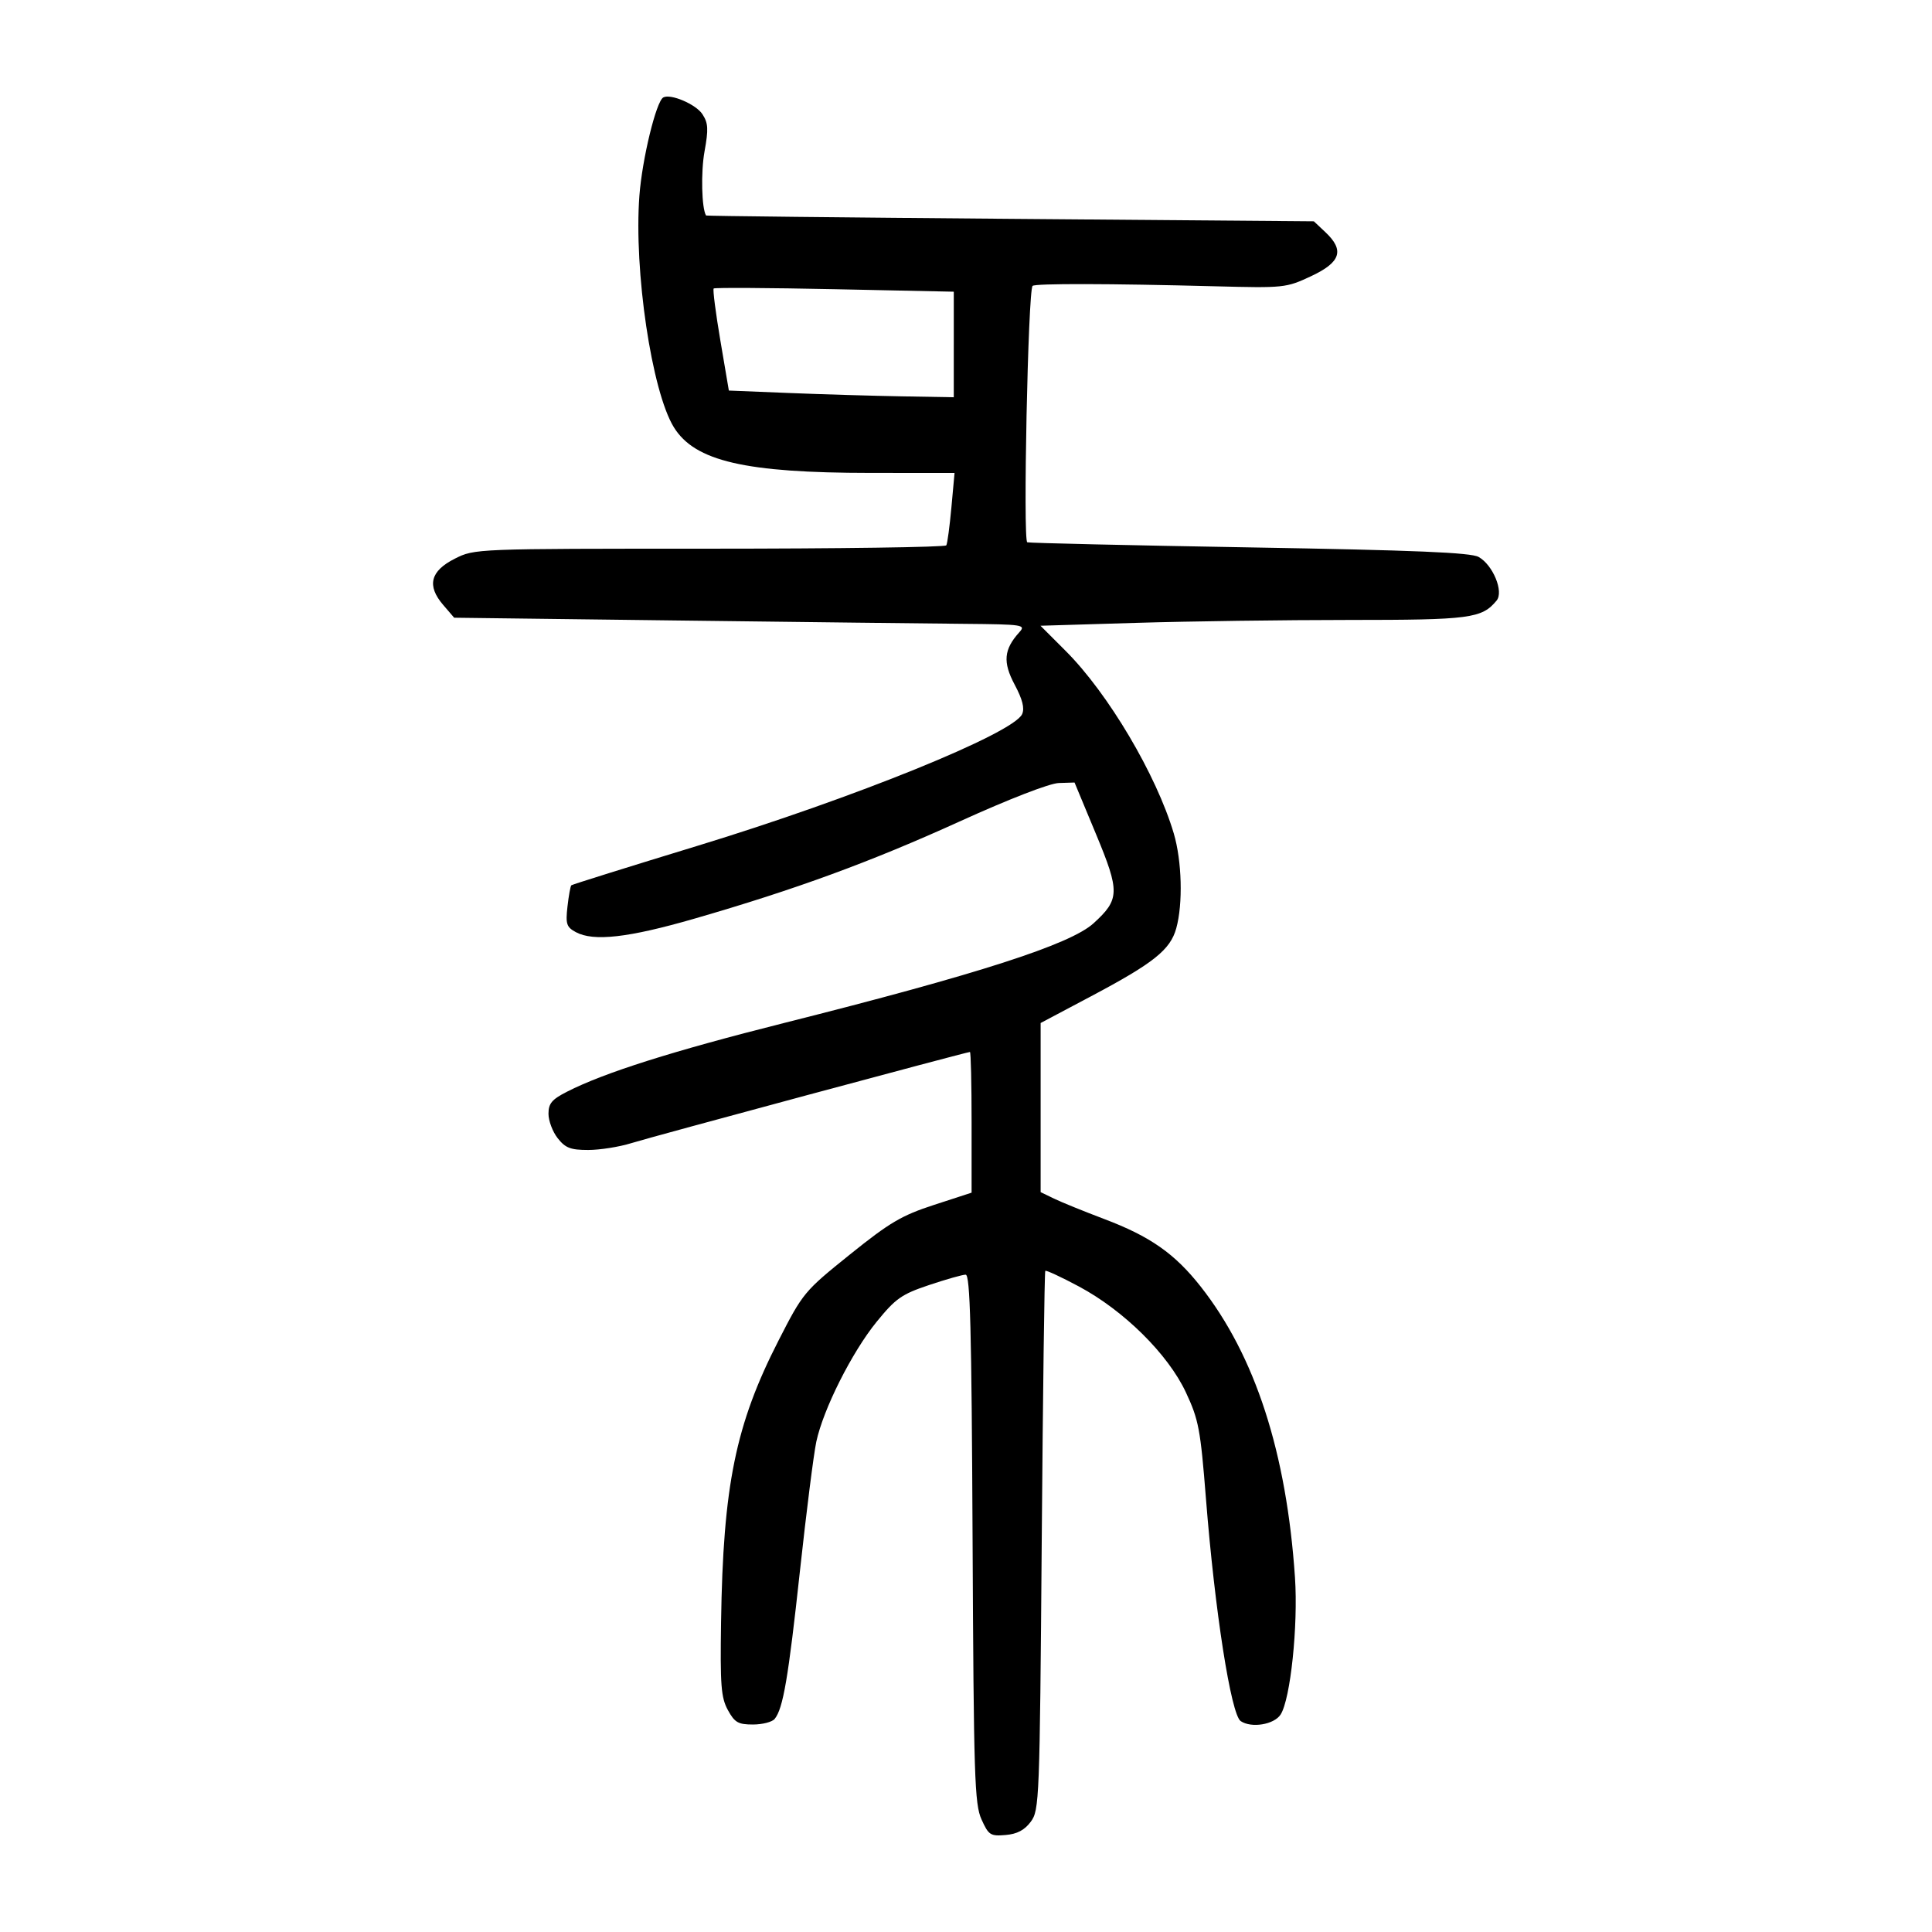 <?xml version="1.0" encoding="UTF-8" standalone="no"?>
<!-- Created with Inkscape (http://www.inkscape.org/) -->

<svg
   xmlns:dc="http://purl.org/dc/elements/1.1/"
   xmlns:cc="http://creativecommons.org/ns#"
   xmlns:rdf="http://www.w3.org/1999/02/22-rdf-syntax-ns#"
   xmlns:svg="http://www.w3.org/2000/svg"
   xmlns="http://www.w3.org/2000/svg"
   xmlns:sodipodi="http://sodipodi.sourceforge.net/DTD/sodipodi-0.dtd"
   xmlns:inkscape="http://www.inkscape.org/namespaces/inkscape"
   width="300"
   height="300"
   viewBox="0 0 300 300"
   id="svg2"
   version="1.1"
   inkscape:version="0.91 r13725"
   sodipodi:docname="㣇-seal.svg">
  <defs
     id="defs4">
    <clipPath
       clipPathUnits="userSpaceOnUse"
       id="clipPath4204">
      <rect
         style="fill:#0000ff;fill-rule:evenodd;stroke:#000000;stroke-width:1px;stroke-linecap:butt;stroke-linejoin:miter;stroke-opacity:1"
         id="rect4206"
         width="15.451"
         height="21.584"
         x="164.419"
         y="794.646" />
    </clipPath>
  </defs>
  <sodipodi:namedview
     id="base"
     pagecolor="#ffffff"
     bordercolor="#666666"
     borderopacity="1.0"
     inkscape:pageopacity="0.0"
     inkscape:pageshadow="2"
     inkscape:zoom="1.7233333"
     inkscape:cx="150"
     inkscape:cy="150"
     inkscape:document-units="px"
     inkscape:current-layer="layer1"
     showgrid="false"
     inkscape:window-width="1280"
     inkscape:window-height="755"
     inkscape:window-x="0"
     inkscape:window-y="1"
     inkscape:window-maximized="1"
     units="px"
     showguides="false" />
  <g
     inkscape:label="Layer 1"
     inkscape:groupmode="layer"
     id="layer1"
     transform="translate(0,-752.362)">
    <path
       style="fill:#000000"
       d="m 152.408,1034.882 c -1.079,-2.384 -1.211,-6.554 -1.387,-43.613 -0.154,-32.645 -0.373,-40.977 -1.076,-40.977 -0.485,0 -3.043,0.726 -5.685,1.612 -4.259,1.429 -5.181,2.076 -8.136,5.706 -3.826,4.698 -8.287,13.565 -9.367,18.617 -0.407,1.902 -1.55,10.927 -2.541,20.056 -1.81,16.674 -2.617,21.395 -3.929,22.996 -0.39,0.475 -1.907,0.865 -3.373,0.865 -2.293,0 -2.835,-0.313 -3.892,-2.248 -1.059,-1.938 -1.204,-3.82 -1.056,-13.659 0.32,-21.219 2.25,-30.67 8.93,-43.729 3.784,-7.399 3.988,-7.644 11.068,-13.339 6.196,-4.985 8.036,-6.07 13.059,-7.706 l 5.846,-1.904 0,-10.923 c 0,-6.008 -0.116,-10.923 -0.257,-10.923 -0.517,0 -49.295,13.132 -52.587,14.158 -1.867,0.582 -4.879,1.058 -6.693,1.058 -2.739,0 -3.541,-0.309 -4.731,-1.822 -0.788,-1.002 -1.433,-2.708 -1.433,-3.79 0,-1.611 0.52,-2.233 2.873,-3.433 5.804,-2.961 16.399,-6.315 33.743,-10.682 30.124,-7.584 44.414,-12.187 48.016,-15.466 4.082,-3.715 4.115,-4.892 0.389,-13.849 l -3.334,-8.015 -2.433,0.076 c -1.447,0.045 -7.696,2.467 -15.427,5.979 -13.873,6.302 -25.45,10.544 -41.188,15.091 -10.246,2.96 -15.652,3.572 -18.398,2.082 -1.442,-0.782 -1.597,-1.257 -1.291,-3.967 0.191,-1.693 0.461,-3.18 0.601,-3.304 0.14,-0.124 8.969,-2.886 19.621,-6.138 24.292,-7.415 49.037,-17.456 50.376,-20.441 0.409,-0.912 0.061,-2.283 -1.163,-4.583 -1.861,-3.497 -1.684,-5.465 0.735,-8.137 1.039,-1.148 0.596,-1.216 -8.52,-1.297 -5.289,-0.047 -25.283,-0.281 -44.43,-0.519 l -34.814,-0.433 -1.706,-1.985 c -2.572,-2.991 -2.002,-5.261 1.801,-7.179 3.084,-1.555 3.111,-1.556 39.553,-1.556 20.057,0 36.603,-0.233 36.77,-0.519 0.166,-0.285 0.522,-2.931 0.791,-5.879 l 0.489,-5.36 -13.026,-0.006 c -19.482,-0.008 -27.304,-1.822 -30.559,-7.09 -3.437,-5.561 -6.228,-24.325 -5.35,-35.967 0.43,-5.702 2.605,-14.643 3.71,-15.247 1.134,-0.621 5.064,1.06 6.07,2.596 0.909,1.387 0.962,2.315 0.331,5.795 -0.582,3.211 -0.447,8.841 0.239,9.942 0.046,0.075 21.3,0.308 47.231,0.519 l 47.146,0.383 1.784,1.677 c 3.002,2.821 2.406,4.678 -2.193,6.834 -3.903,1.829 -4.182,1.858 -15.042,1.575 -16.311,-0.426 -27.853,-0.449 -28.224,-0.057 -0.707,0.748 -1.511,39.601 -0.824,39.813 0.38,0.118 15.941,0.475 34.58,0.793 25.682,0.439 34.279,0.798 35.503,1.482 2.227,1.244 3.938,5.395 2.793,6.775 -2.301,2.773 -4.076,3.006 -22.873,3.008 -10.004,6.9e-4 -24.885,0.204 -33.07,0.451 l -14.882,0.449 3.925,3.925 c 6.598,6.598 14.077,19.228 16.772,28.322 1.269,4.284 1.443,10.933 0.386,14.739 -0.928,3.341 -3.504,5.395 -13.231,10.551 l -7.828,4.15 0,13.131 0,13.131 2.075,1.005 c 1.141,0.553 4.643,1.976 7.781,3.162 7.15,2.702 10.968,5.375 15.001,10.501 8.463,10.757 13.329,25.773 14.638,45.175 0.502,7.442 -0.693,18.862 -2.226,21.267 -1.002,1.571 -4.538,2.156 -6.205,1.027 -1.503,-1.019 -4.014,-17.095 -5.391,-34.514 -0.857,-10.838 -1.129,-12.282 -3.123,-16.542 -2.77,-5.919 -9.622,-12.698 -16.613,-16.436 -2.742,-1.466 -5.088,-2.555 -5.213,-2.421 -0.125,0.135 -0.374,19.02 -0.553,41.966 -0.314,40.284 -0.372,41.785 -1.7,43.571 -0.972,1.308 -2.119,1.912 -3.917,2.065 -2.353,0.2 -2.631,0.019 -3.735,-2.421 z m -4.305,-229.03 0,-8.195 -18.5,-0.387 c -10.175,-0.213 -18.628,-0.262 -18.784,-0.109 -0.156,0.153 0.311,3.782 1.037,8.064 l 1.321,7.785 9.337,0.377 c 5.135,0.207 12.993,0.441 17.463,0.519 l 8.126,0.142 0,-8.195 z"
       id="path4398"
       inkscape:connector-curvature="0" />
  </g>
</svg>
